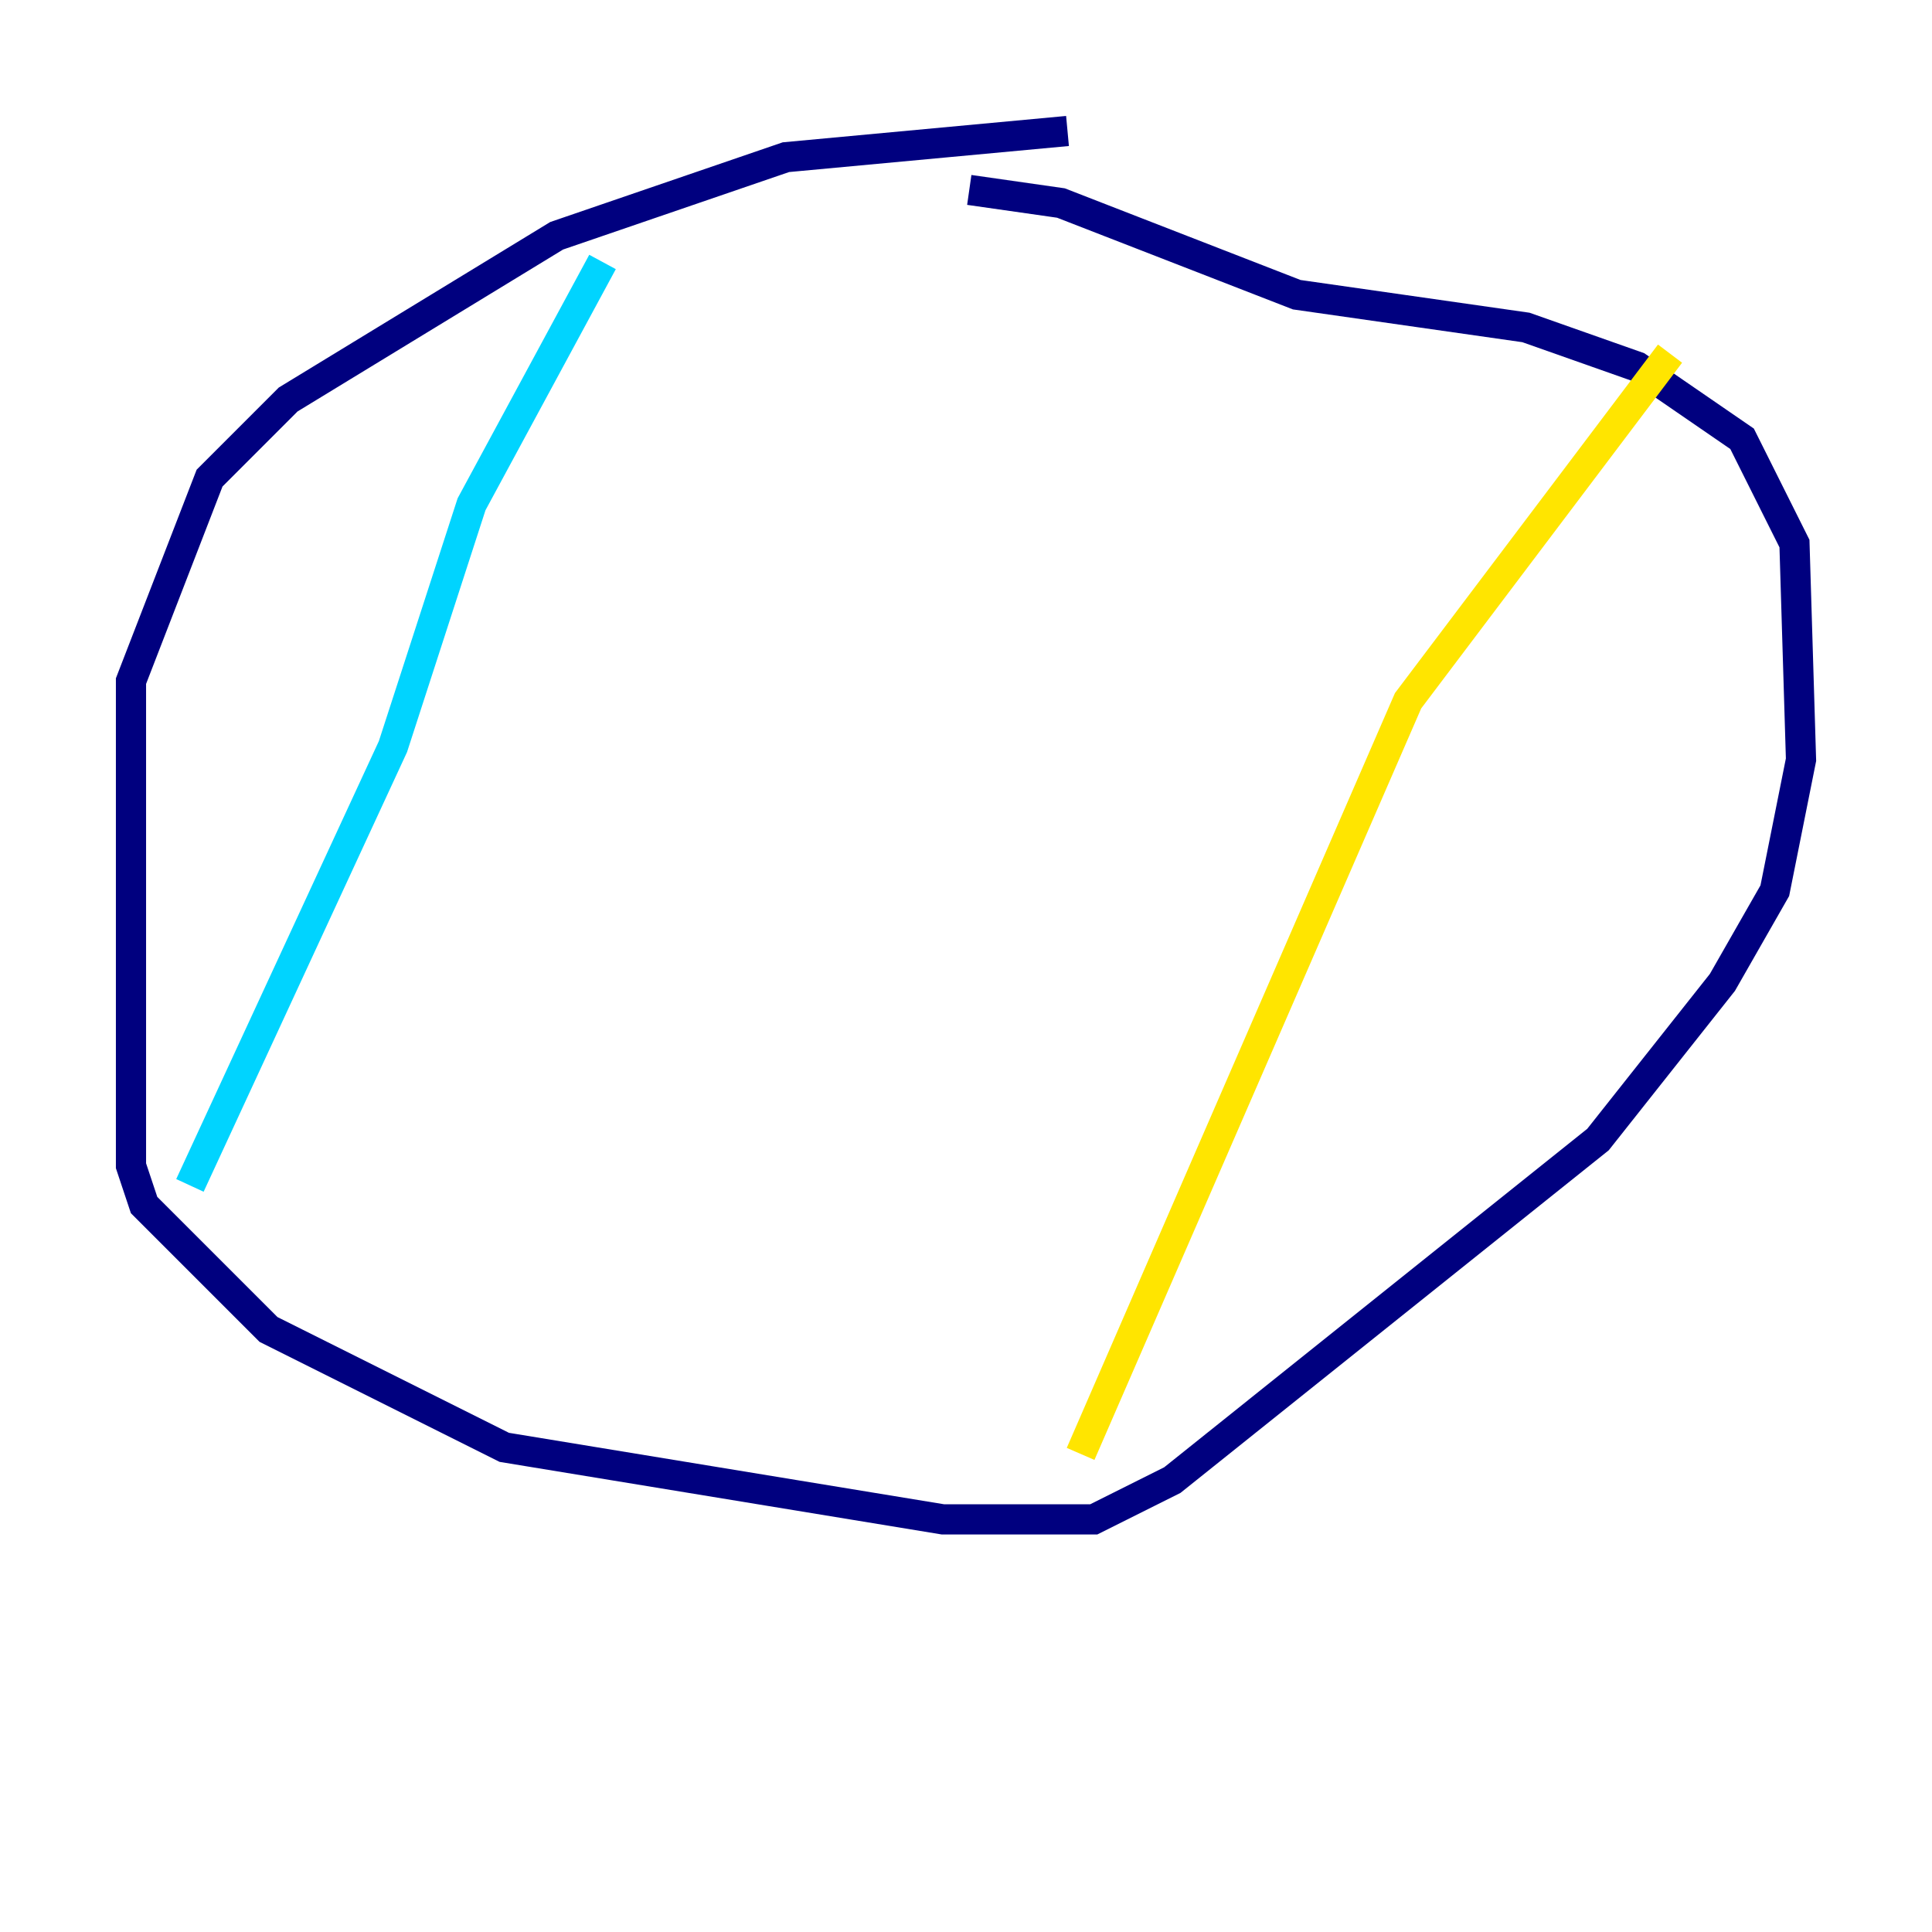 <?xml version="1.0" encoding="utf-8" ?>
<svg baseProfile="tiny" height="128" version="1.2" viewBox="0,0,128,128" width="128" xmlns="http://www.w3.org/2000/svg" xmlns:ev="http://www.w3.org/2001/xml-events" xmlns:xlink="http://www.w3.org/1999/xlink"><defs /><polyline fill="none" points="70.725,8.678 52.068,10.414 36.881,15.62 19.091,26.468 13.885,31.675 8.678,45.125 8.678,77.234 9.546,79.837 17.79,88.081 33.41,95.891 62.481,100.664 72.461,100.664 77.668,98.061 105.871,75.498 114.115,65.085 117.586,59.01 119.322,50.332 118.888,36.014 115.417,29.071 108.475,24.298 101.098,21.695 85.912,19.525 70.291,13.451 64.217,12.583" stroke="#00007f" stroke-width="2" /><polyline fill="none" points="12.583,78.536 26.034,49.464 31.241,33.41 39.919,17.356" stroke="#00d4ff" stroke-width="2" /><polyline fill="none" points="71.593,96.325 93.288,46.427 110.644,23.43" stroke="#ffe500" stroke-width="2" /><polyline fill="none" points="30.373,28.637 30.373,28.637" stroke="#7f0000" stroke-width="2" /></svg>